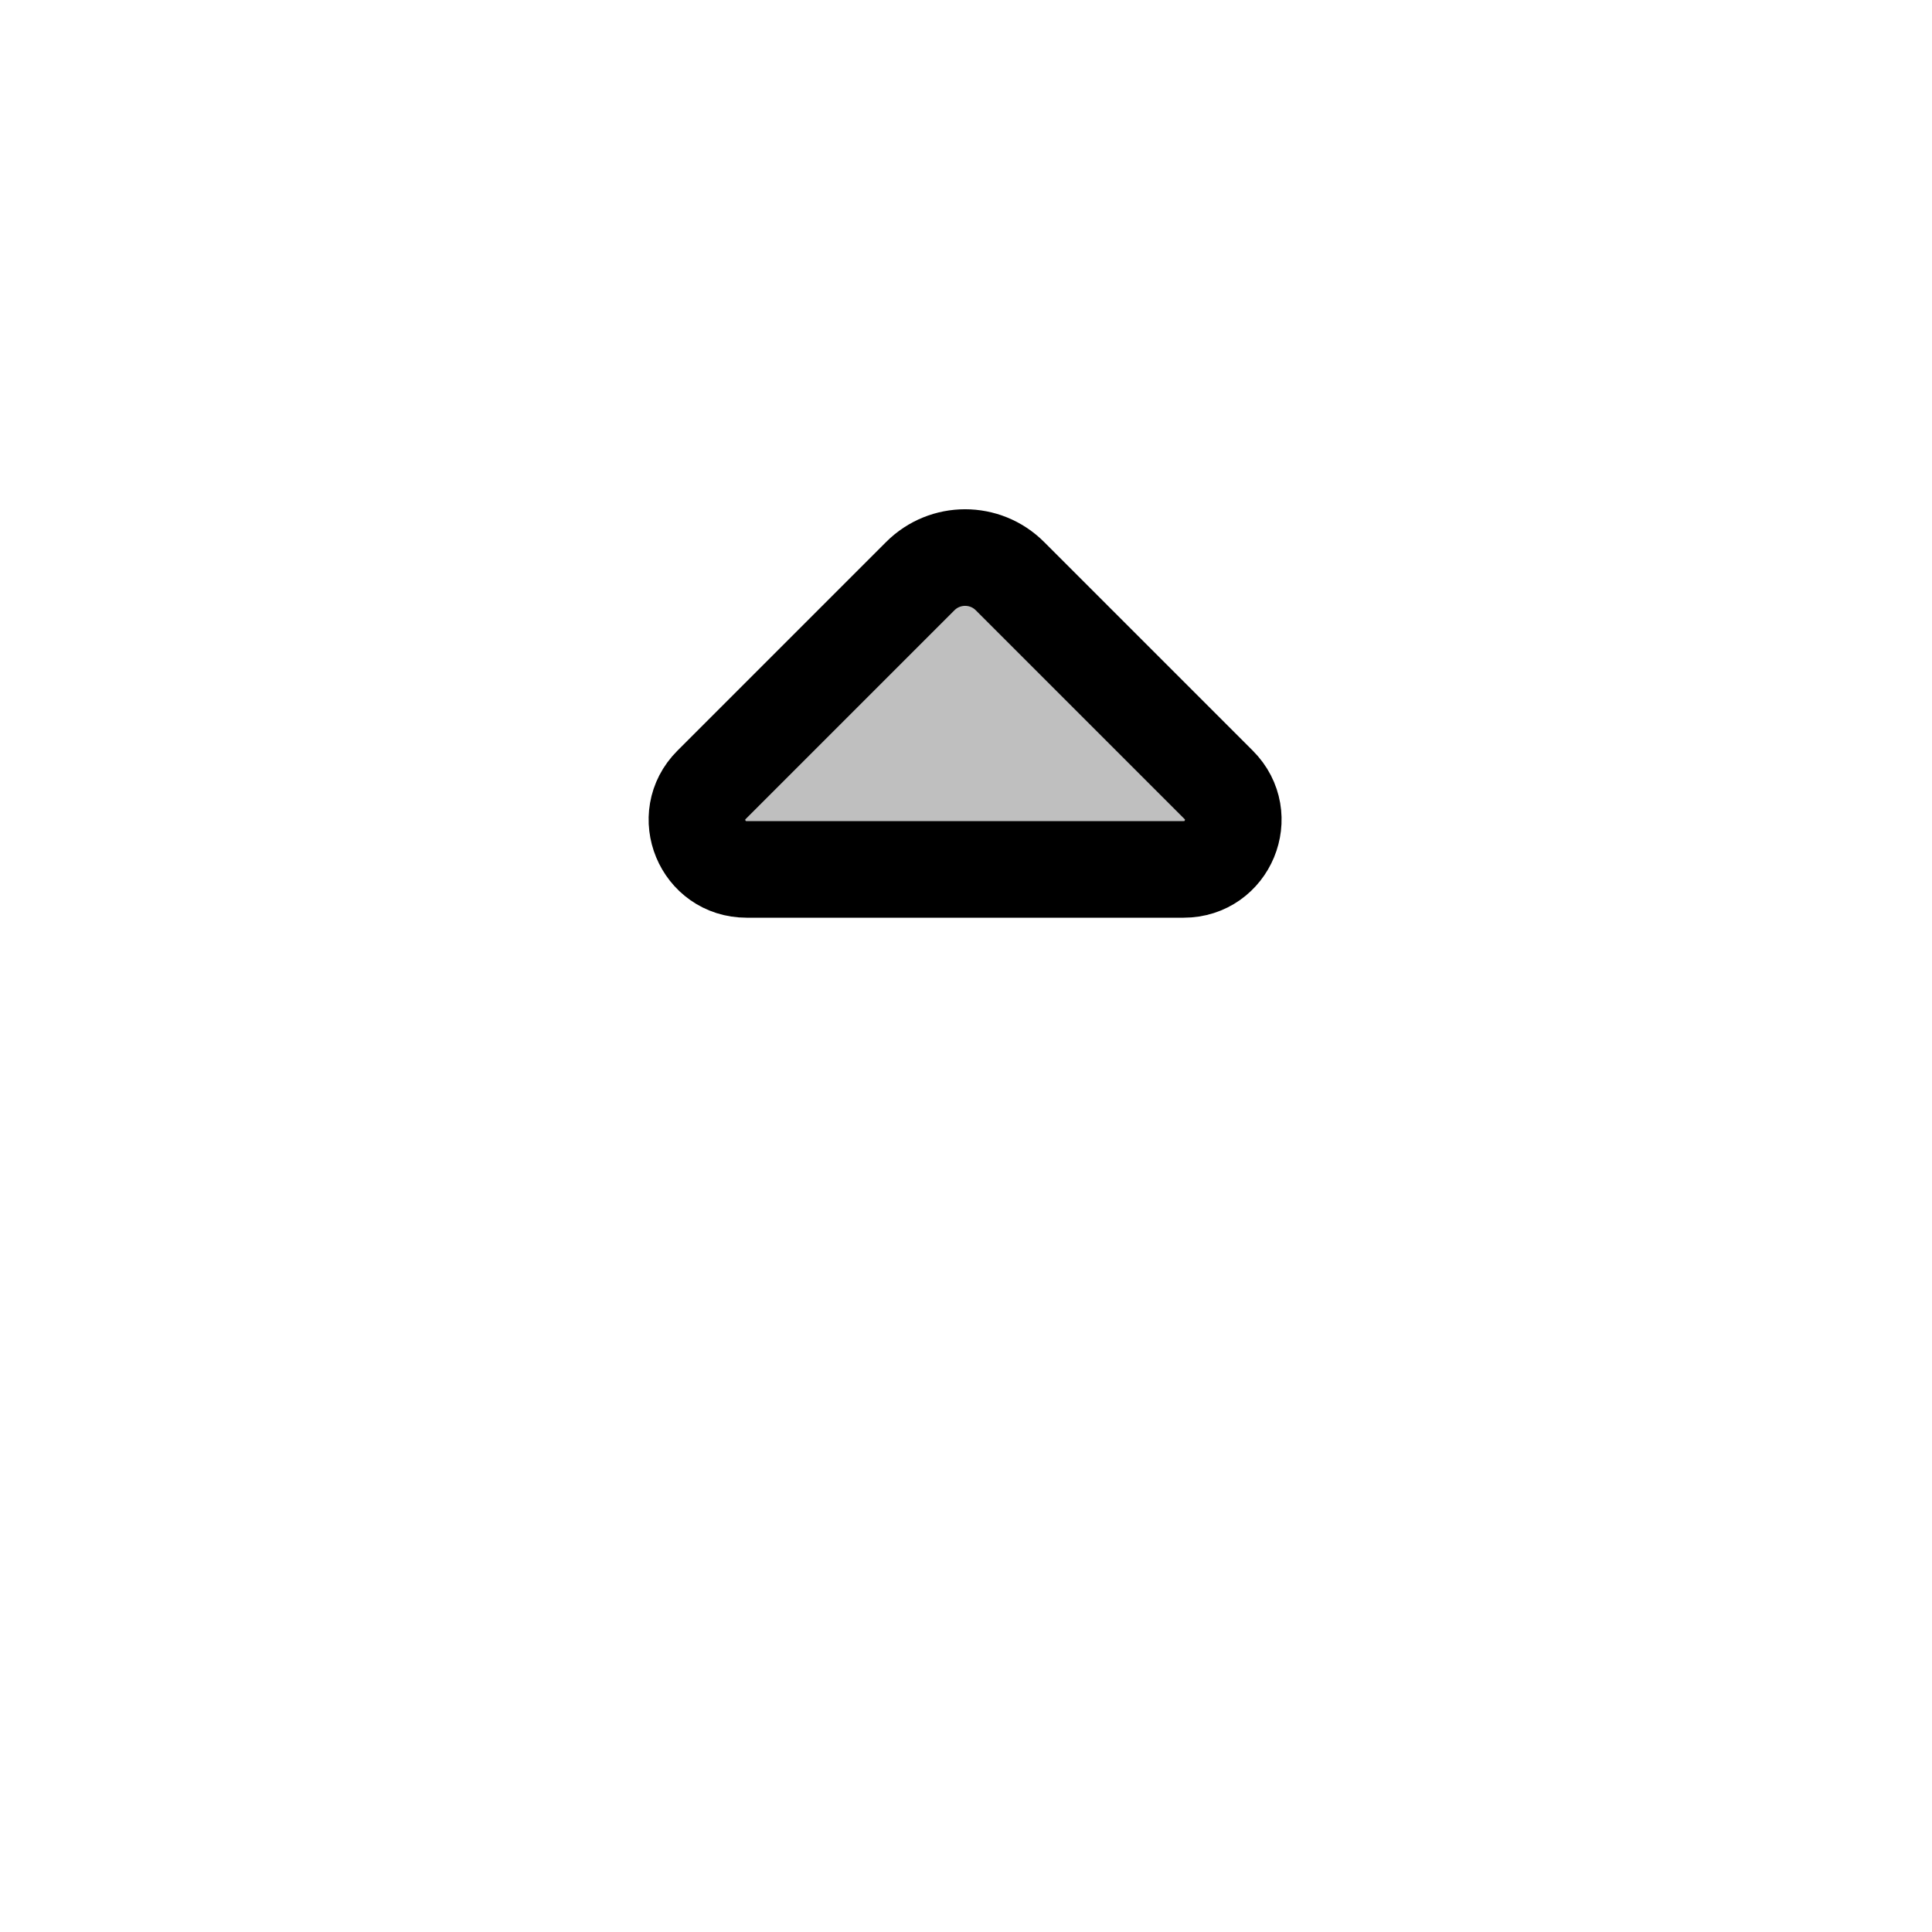 <svg viewBox="0 0 80 80" fill="none">
  <path d="M49.013 36L30.913 36C29.086 36 28.171 33.792 29.463 32.5L38.107 23.856C39.132 22.831 40.794 22.831 41.819 23.856L50.463 32.5C51.755 33.792 50.84 36 49.013 36Z" fill="currentColor" fill-opacity="0.25" stroke="currentColor" stroke-width="4" stroke-linecap="round" stroke-linejoin="round" />
</svg>